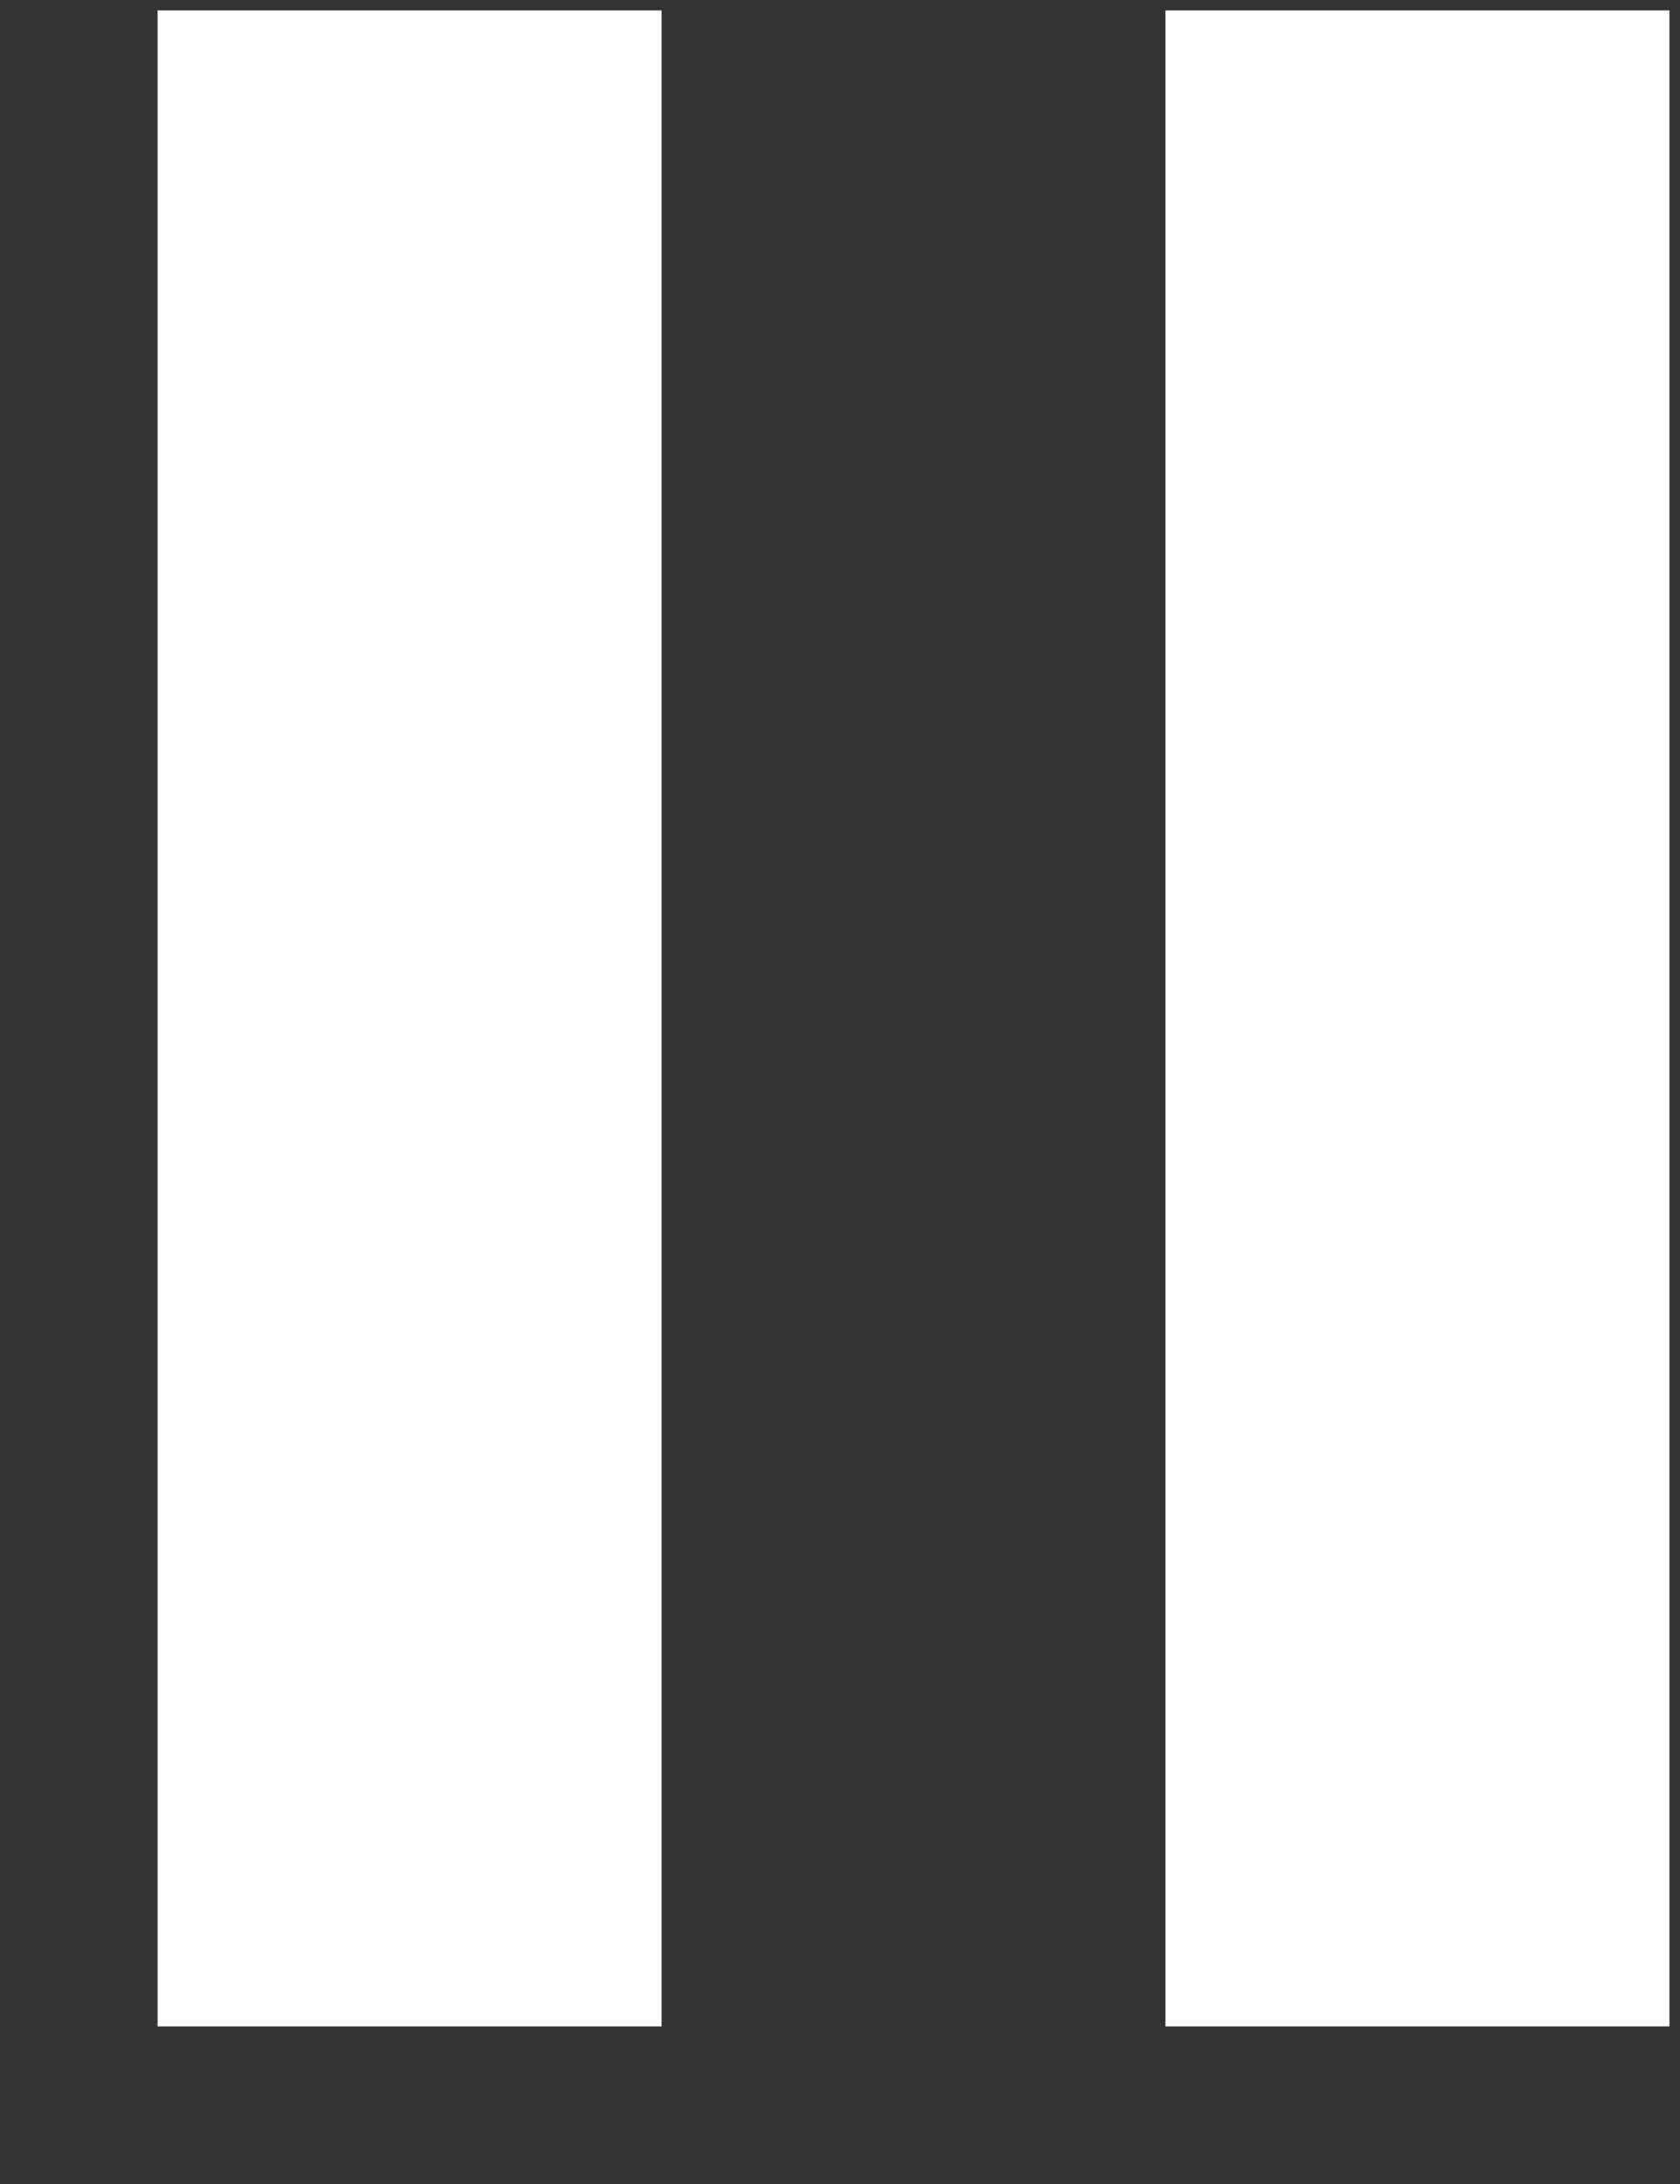 <svg width="10" height="13" viewBox="0 0 10 13" fill="none" xmlns="http://www.w3.org/2000/svg">
<rect x="0" y="0" width="10" height="13" fill="#333333" stroke="none"/>
<line x1="8.437" y1="0.062" x2="8.437" y2="12.062" stroke="white" stroke-width="3"/>
<line x1="2.438" y1="0.062" x2="2.438" y2="12.062" stroke="white" stroke-width="3"/>
</svg>
